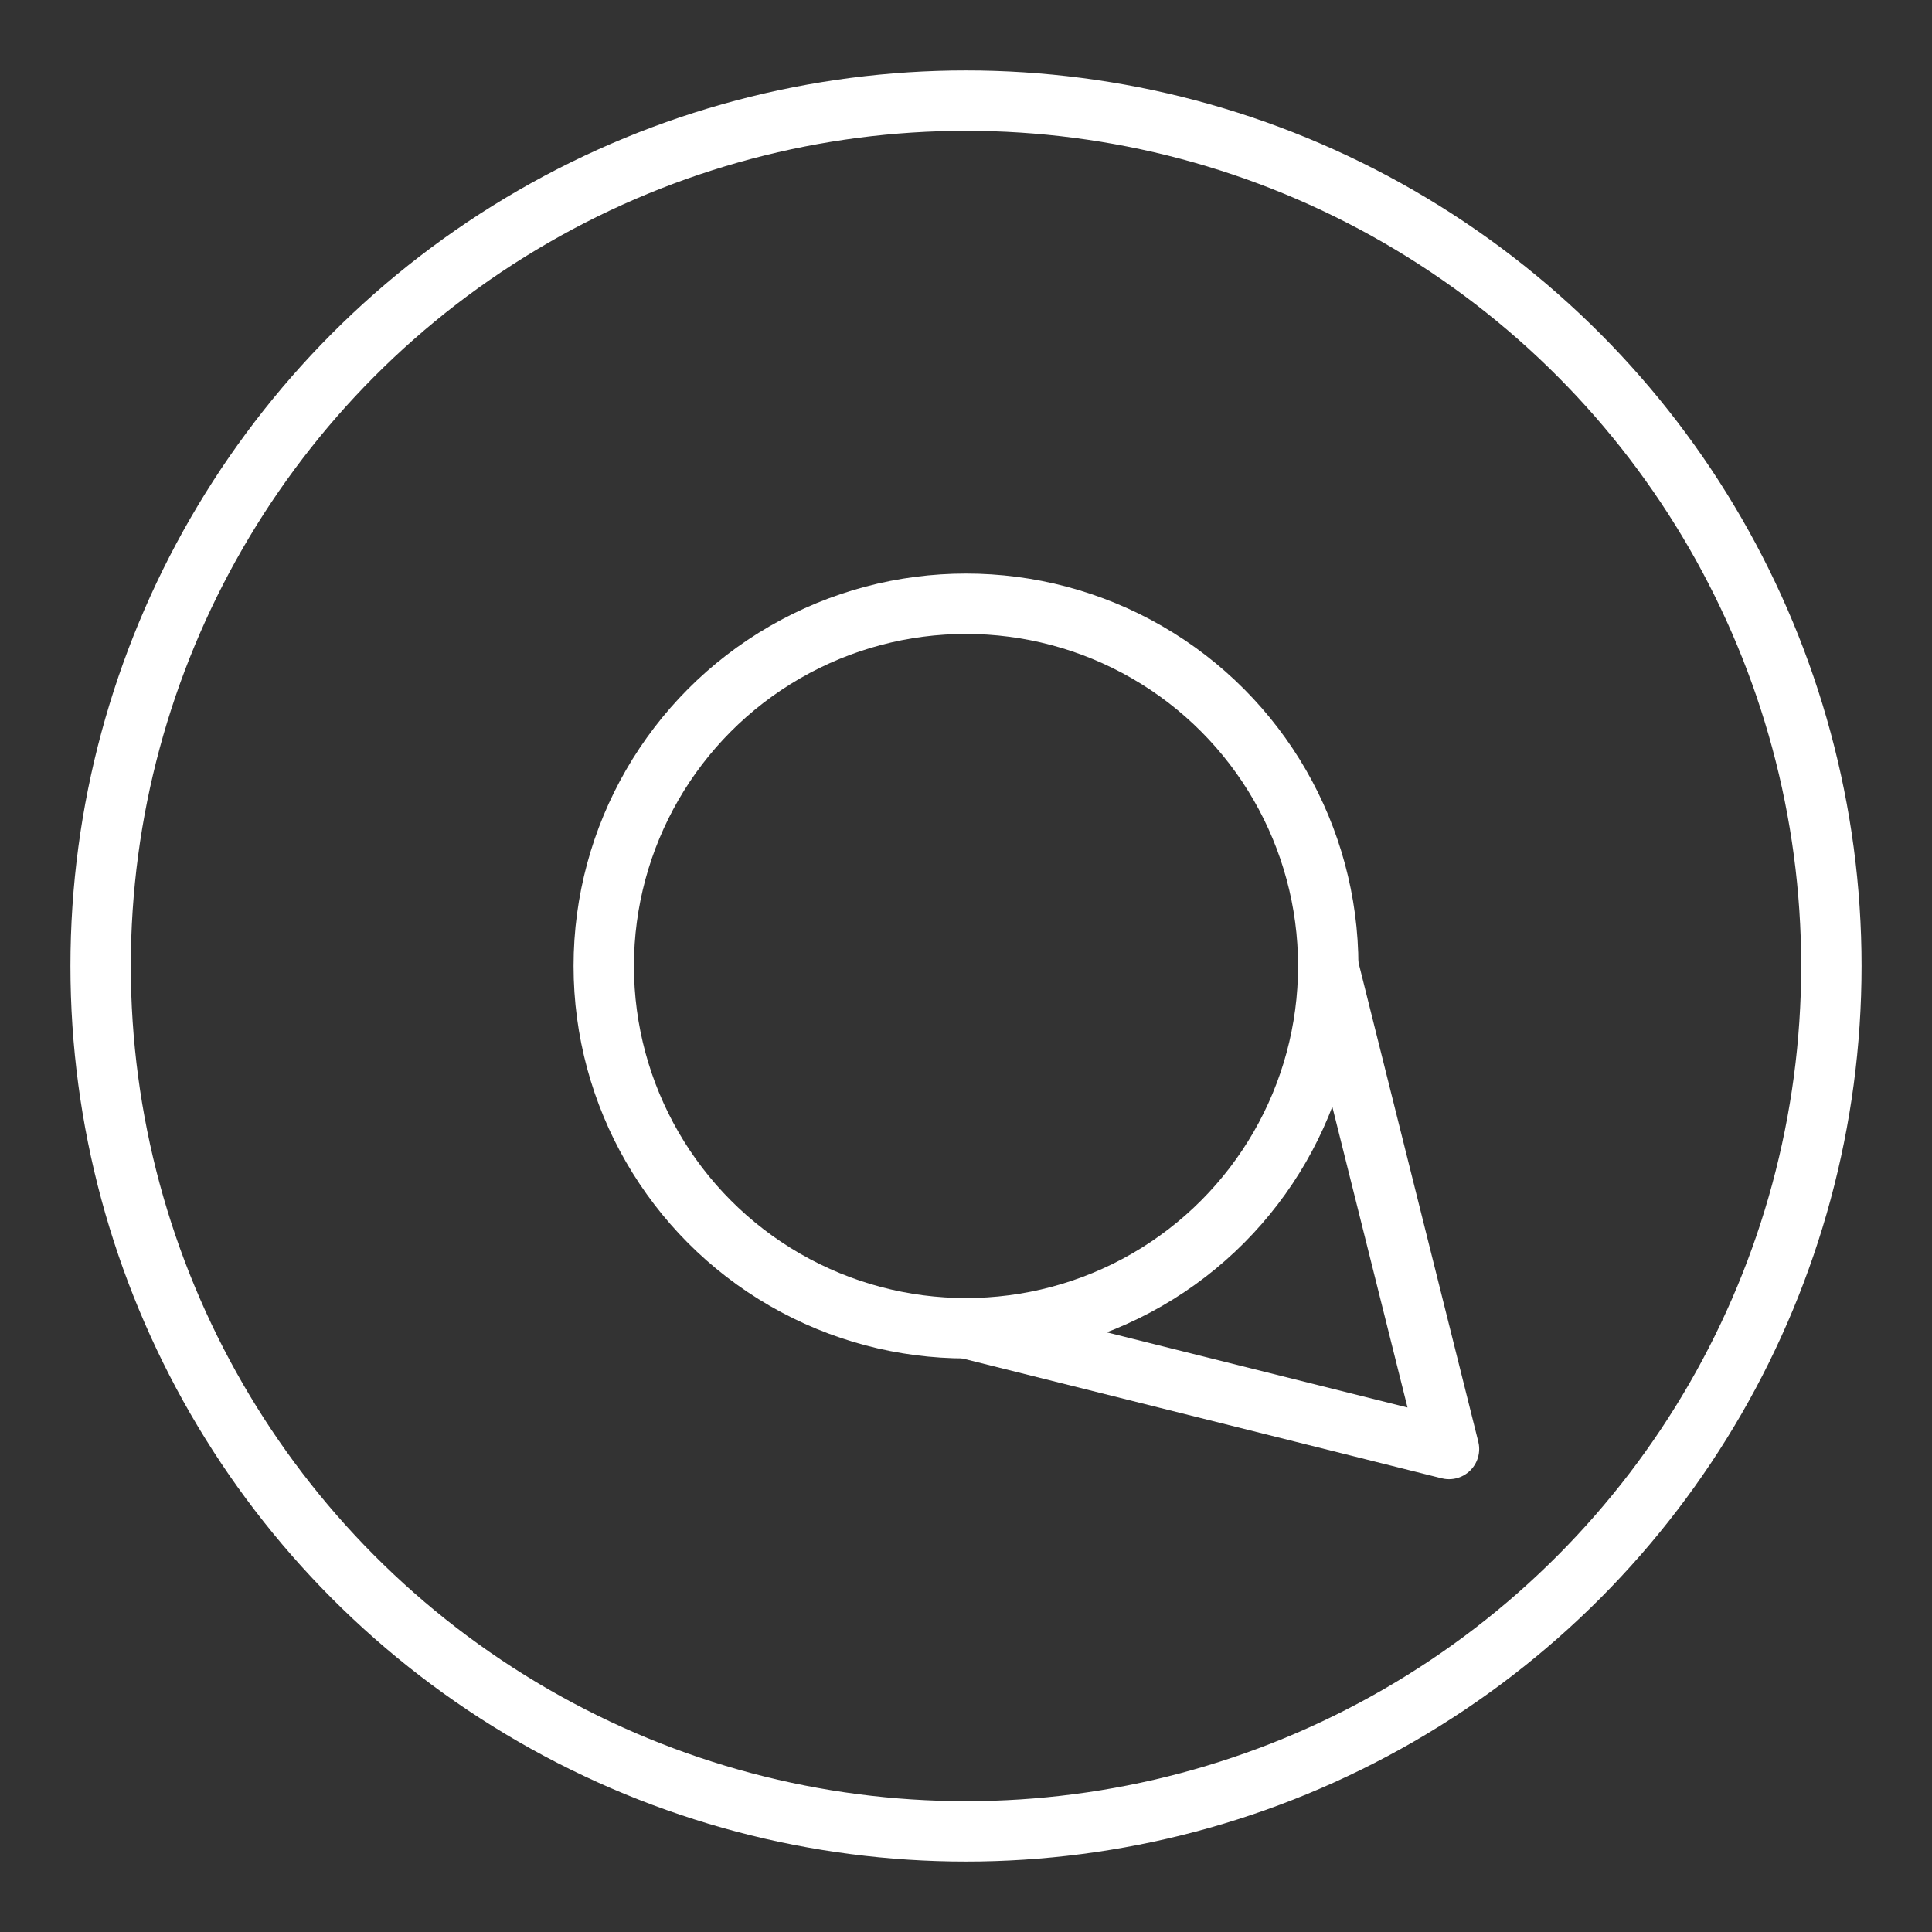 <ns0:svg xmlns:ns0="http://www.w3.org/2000/svg" id="b" viewBox="0 0 48 48" style="stroke-width:1.5px"><ns0:rect x="0" y="0" width="48" height="48" fill="#333333" stroke="none"/><ns0:defs style="stroke-width:1.5px"><ns0:style style="stroke-width:1.5px">.c{fill:none;stroke:#fff;stroke-linecap:round;stroke-linejoin:round;}</ns0:style></ns0:defs><ns0:circle class="c" cx="24" cy="24" r="9" style="stroke-width:1.5px" /><ns0:circle class="c" cx="24" cy="24" r="21.5" style="stroke-width:1.5px" /><ns0:polyline class="c" points="33 24 36 36 24 33" style="stroke-width:1.5px" /></ns0:svg>
